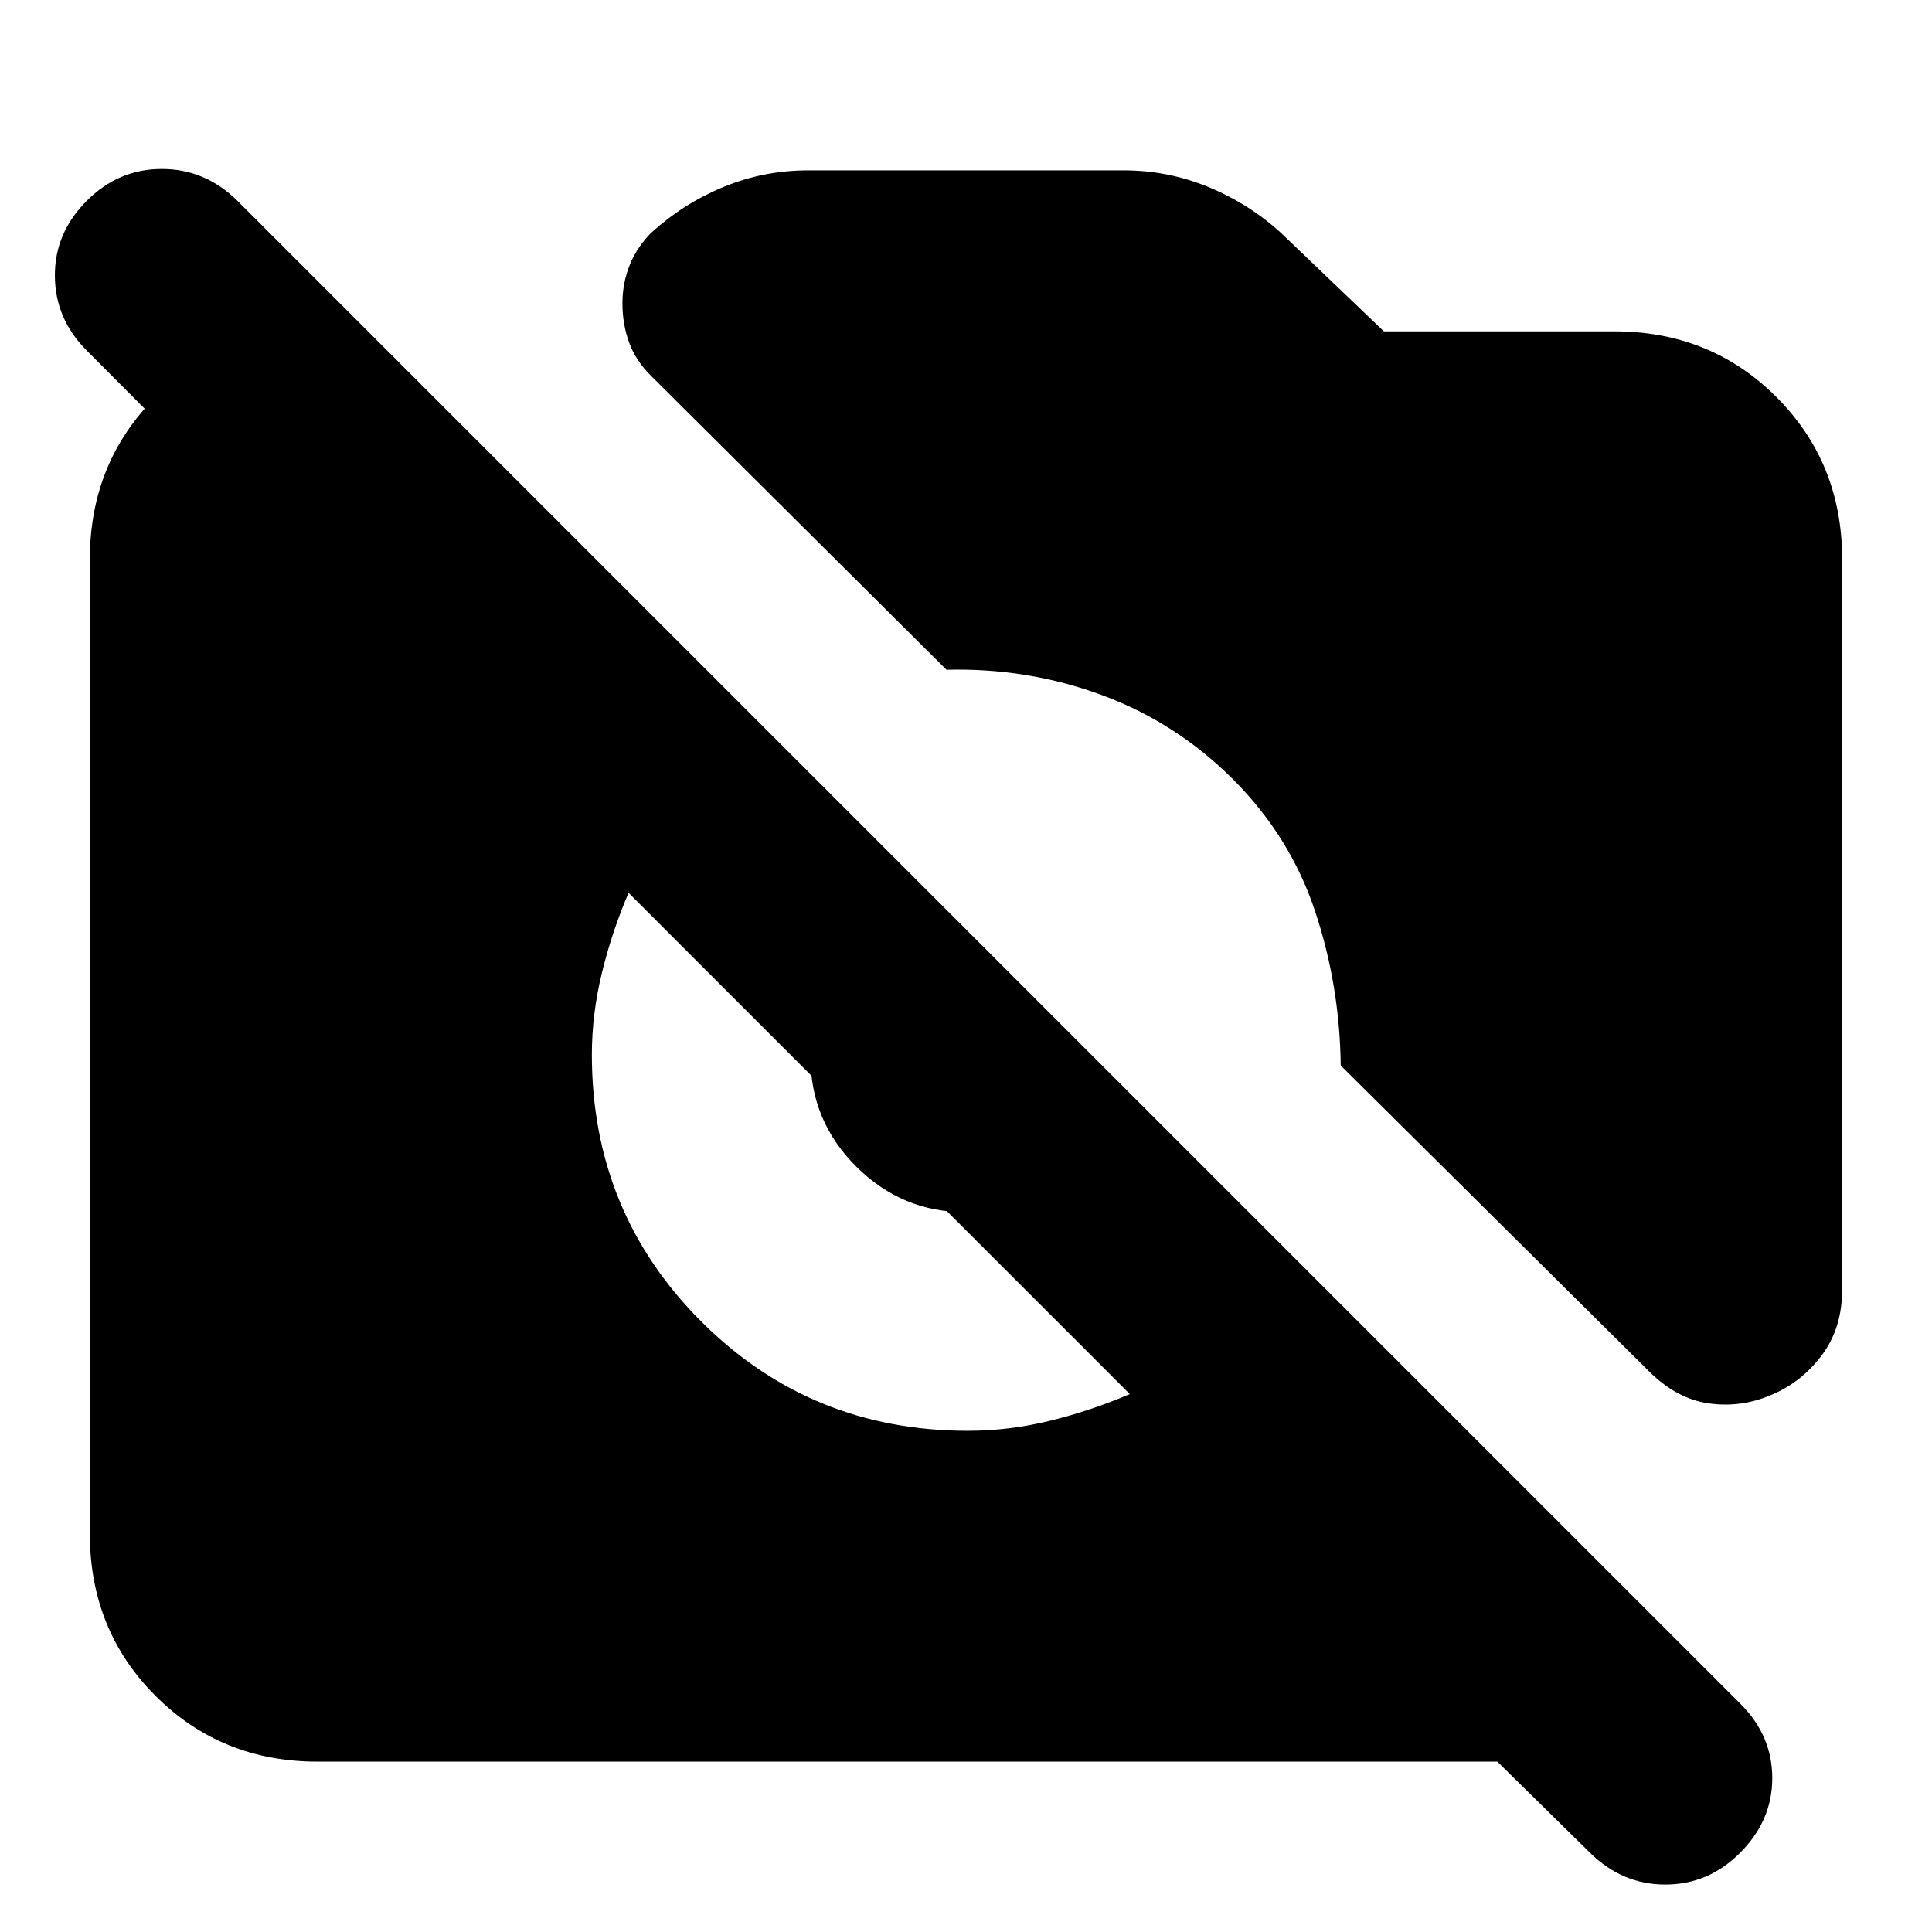<svg xmlns="http://www.w3.org/2000/svg" height="24" viewBox="0 -960 960 960" width="24"><path d="m790.11-39.33-46.09-45.32H157.83q-47.87 0-80.53-32.65-32.65-32.66-32.65-80.53v-484.34q0-47.87 32.65-80.53 32.66-32.65 80.53-32.65h23.39v148.13L43.15-785.76q-15.76-15.76-15.88-37.14-.12-21.38 15.88-37.38 15.76-15.76 37.26-15.76t37.5 15.76l746.96 746.95q15.76 15.76 15.76 36.88 0 21.12-16 37.12-15.76 15.76-37.14 15.76-21.38 0-37.38-15.76Zm90.09-227.56q-14.96 6.48-31.04 4.24-16.07-2.24-29.79-15.96L666.2-430.54q-.48-40.05-12.84-76.97t-40.64-65.21q-28.29-28.28-65.21-41.9-36.92-13.62-77.21-12.58L323.33-773.41q-7.53-7.52-10.79-16.55-3.26-9.02-3.26-19.3 0-10.28 3.76-19.42 3.76-9.15 11.53-16.67l-.96.96q15.96-14.48 35.91-22.72 19.96-8.24 42.15-8.24h156.66q21.95 0 42.03 8.24 20.07 8.24 36.03 22.72l51.24 49.04h114.54q47.87 0 80.53 32.65 32.65 32.66 32.65 80.53v362.93q0 19.2-10.1 32.65-10.1 13.46-25.05 19.7Zm-399.24 17.85q20.47 0 40.83-5t39.6-13.24L312.33-516.35q-8.24 19.24-13.24 39.72t-5 40.72q0 78.19 54.33 132.53 54.34 54.34 132.54 54.34Zm-1.2-108.63q-31.52 0-54.28-22.65-22.76-22.64-22.76-54.4 0-15.76 5.88-29.64t16.88-24.88l108.8 108.81q-11 11-24.88 16.88-13.88 5.88-29.64 5.88Z"/></svg>